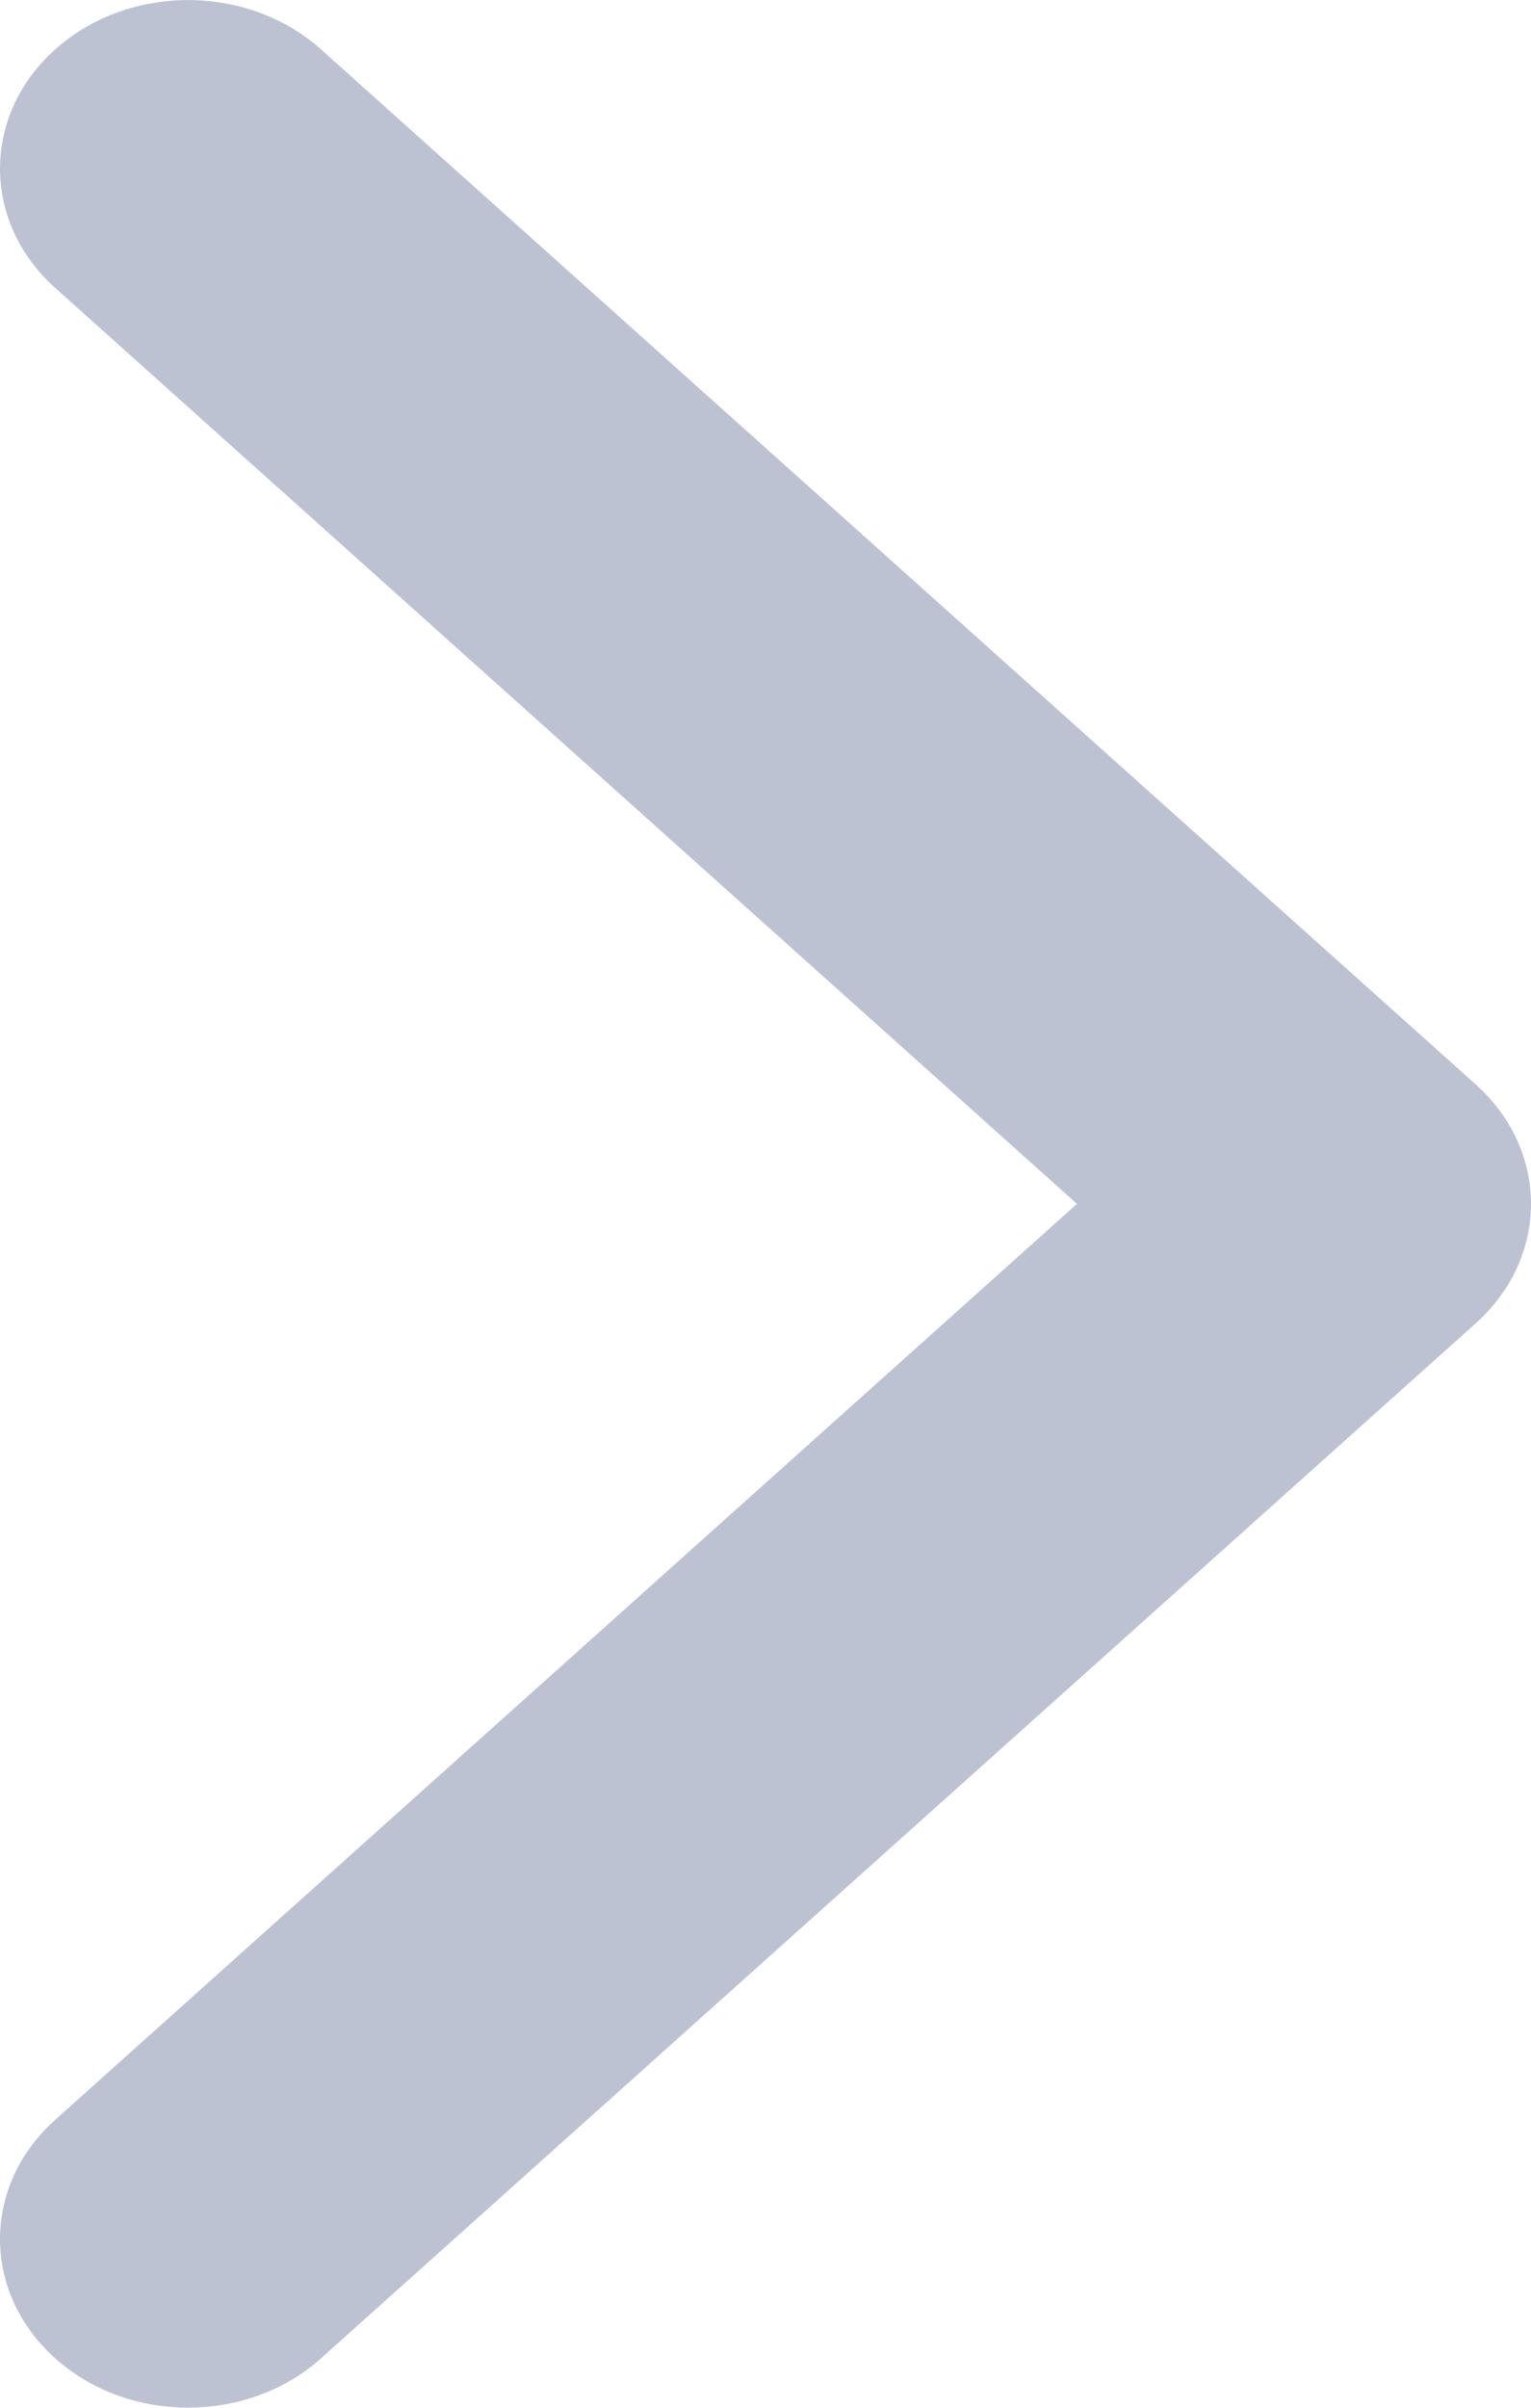 <svg width="7" height="11" viewBox="0 0 7 11" fill="none" xmlns="http://www.w3.org/2000/svg">
<path d="M6.748 6.045L1.468 10.774C1.132 11.075 0.588 11.075 0.252 10.774C-0.084 10.473 -0.084 9.986 0.252 9.685L4.924 5.5L0.252 1.315C-0.084 1.014 -0.084 0.526 0.252 0.226C0.588 -0.075 1.132 -0.075 1.468 0.226L6.748 4.955C6.916 5.106 7 5.303 7 5.5C7 5.697 6.916 5.894 6.748 6.045Z" fill="#BDC2D3"/>
</svg>
